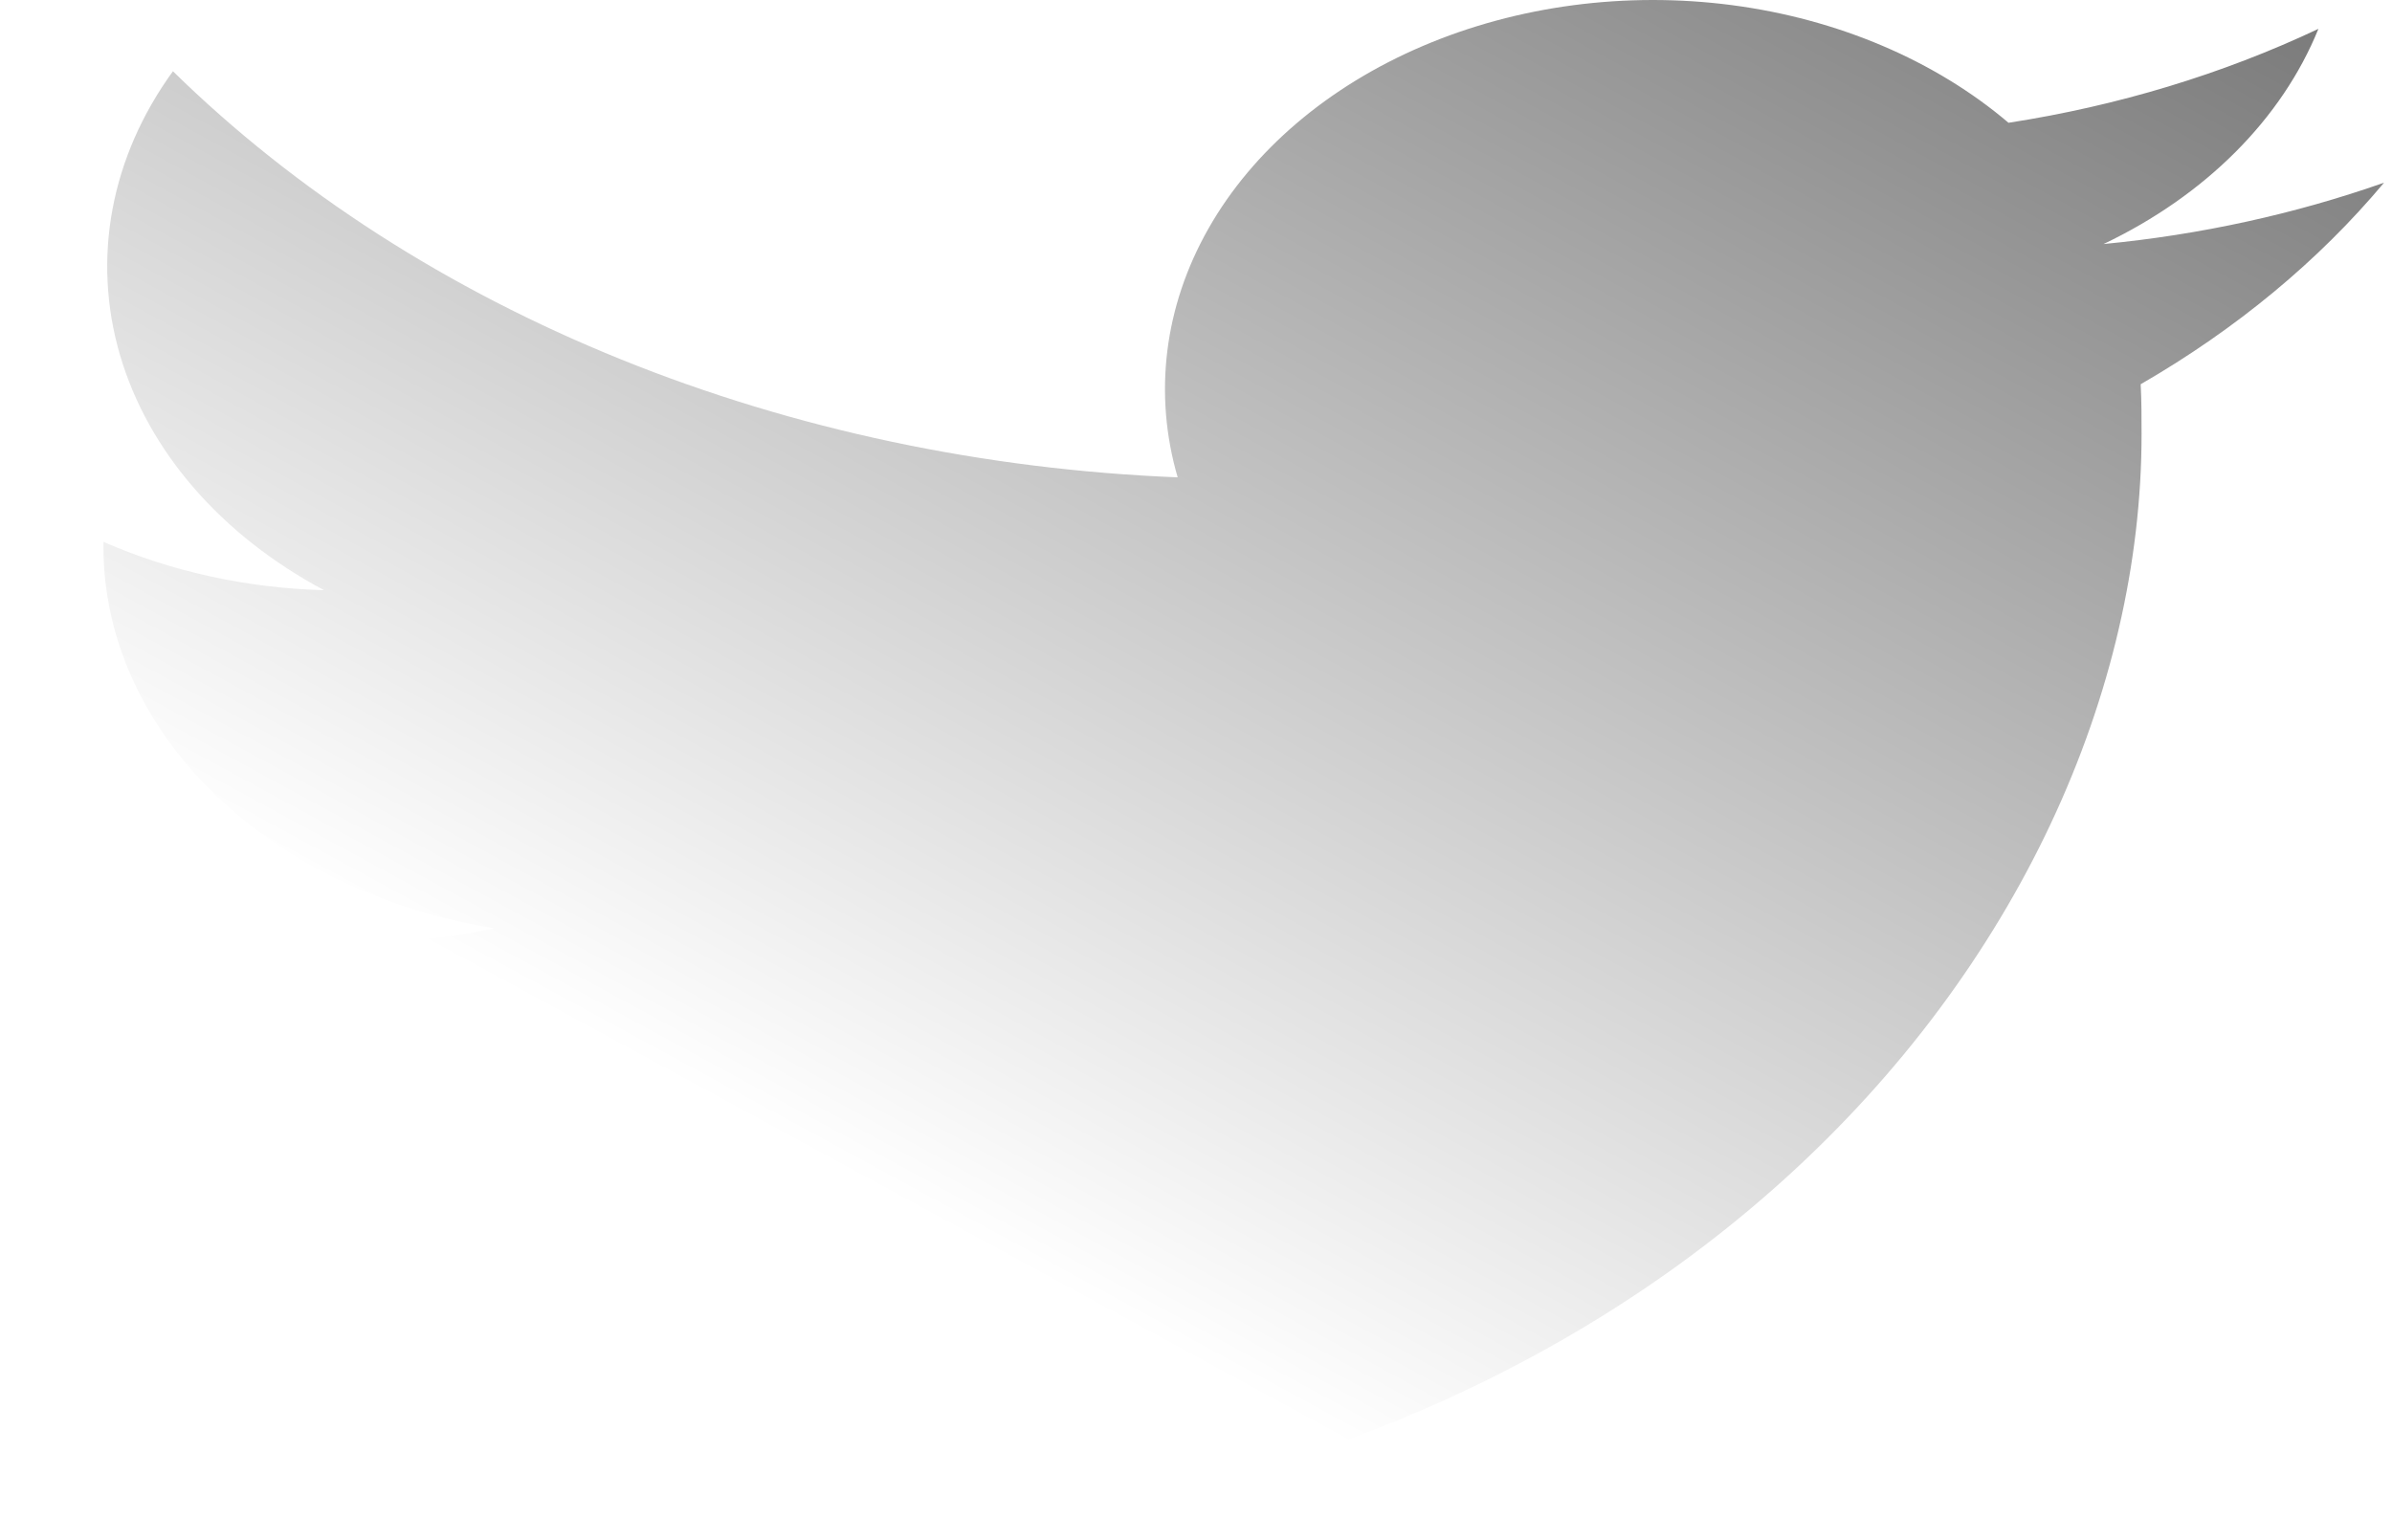 <svg width="73" height="47" viewBox="0 0 73 47" fill="none" xmlns="http://www.w3.org/2000/svg">
<g filter="url(#filter0_ii_0_61)">
<path d="M23.031 47C50.391 47 65.357 28.913 65.357 13.256C65.357 12.75 65.357 12.236 65.33 11.73C68.244 10.047 70.759 7.964 72.757 5.577C70.035 6.535 67.151 7.166 64.197 7.45C67.308 5.966 69.638 3.632 70.754 0.881C67.831 2.262 64.632 3.232 61.297 3.748C59.055 1.843 56.088 0.581 52.856 0.157C49.624 -0.266 46.307 0.172 43.419 1.405C40.531 2.638 38.233 4.596 36.881 6.976C35.529 9.357 35.198 12.026 35.941 14.572C30.026 14.335 24.24 13.109 18.958 10.974C13.675 8.838 9.014 5.84 5.278 2.175C3.381 4.789 2.802 7.881 3.658 10.824C4.515 13.766 6.743 16.338 9.89 18.017C7.532 17.953 5.226 17.448 3.157 16.542V16.705C3.161 19.443 4.35 22.096 6.523 24.216C8.696 26.336 11.72 27.792 15.083 28.338C13.807 28.619 12.488 28.759 11.164 28.754C10.23 28.756 9.299 28.687 8.381 28.548C9.332 30.905 11.183 32.966 13.675 34.443C16.167 35.919 19.175 36.736 22.279 36.78C17.007 40.083 10.495 41.875 3.791 41.866C2.61 41.87 1.43 41.816 0.257 41.704C7.061 45.164 14.962 47.002 23.031 47Z" fill="url(#paint0_linear_0_61)"/>
</g>
<defs>
<filter id="filter0_ii_0_61" x="-1.657" y="-2.281" width="76.328" height="51.562" filterUnits="userSpaceOnUse" color-interpolation-filters="sRGB">
<feFlood flood-opacity="0" result="BackgroundImageFix"/>
<feBlend mode="normal" in="SourceGraphic" in2="BackgroundImageFix" result="shape"/>
<feColorMatrix in="SourceAlpha" type="matrix" values="0 0 0 0 0 0 0 0 0 0 0 0 0 0 0 0 0 0 127 0" result="hardAlpha"/>
<feOffset dx="1.914" dy="-2.281"/>
<feGaussianBlur stdDeviation="1.489"/>
<feComposite in2="hardAlpha" operator="arithmetic" k2="-1" k3="1"/>
<feColorMatrix type="matrix" values="0 0 0 0 1 0 0 0 0 1 0 0 0 0 1 0 0 0 0.5 0"/>
<feBlend mode="normal" in2="shape" result="effect1_innerShadow_0_61"/>
<feColorMatrix in="SourceAlpha" type="matrix" values="0 0 0 0 0 0 0 0 0 0 0 0 0 0 0 0 0 0 127 0" result="hardAlpha"/>
<feOffset dx="-1.914" dy="2.281"/>
<feGaussianBlur stdDeviation="1.489"/>
<feComposite in2="hardAlpha" operator="arithmetic" k2="-1" k3="1"/>
<feColorMatrix type="matrix" values="0 0 0 0 0.359 0 0 0 0 0.359 0 0 0 0 0.359 0 0 0 0.5 0"/>
<feBlend mode="normal" in2="effect1_innerShadow_0_61" result="effect2_innerShadow_0_61"/>
</filter>
<linearGradient id="paint0_linear_0_61" x1="57.981" y1="-8.037" x2="32.227" y2="39.307" gradientUnits="userSpaceOnUse">
<stop stop-color="#777777"/>
<stop offset="1" stop-color="white"/>
</linearGradient>
</defs>
</svg>
